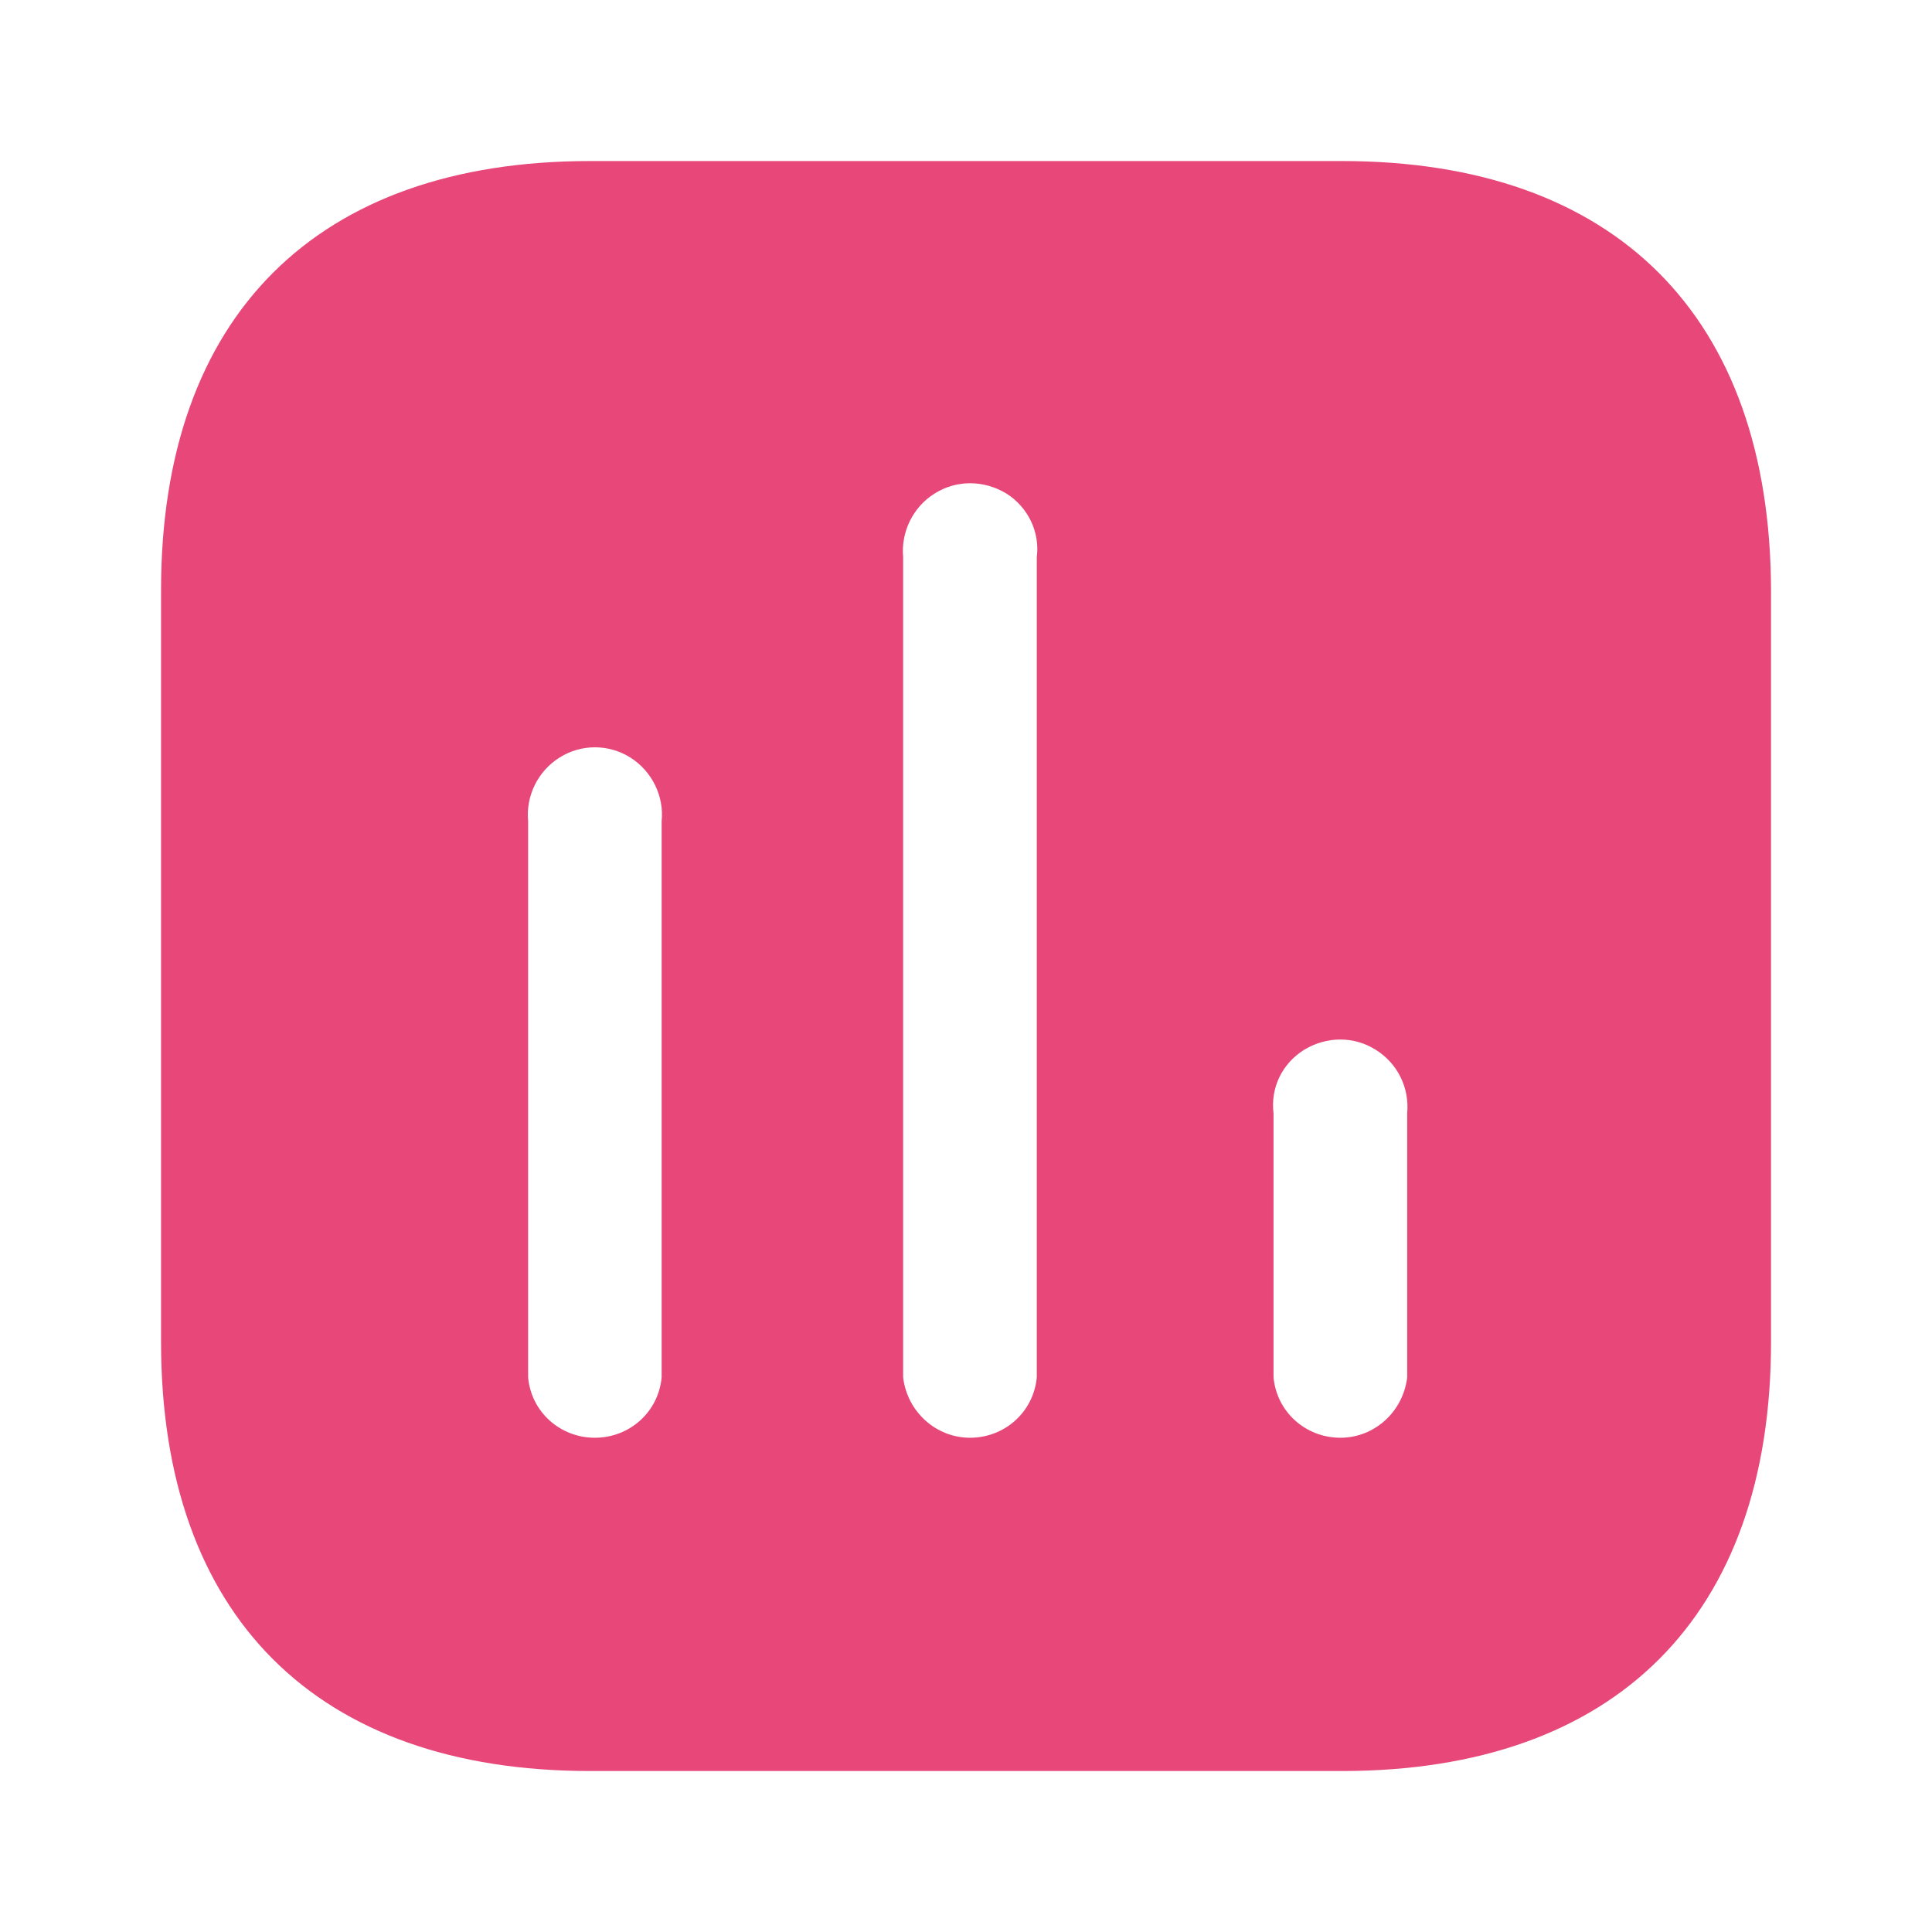 <svg width="28" height="28" viewBox="0 0 28 28" fill="none" xmlns="http://www.w3.org/2000/svg">
<path d="M19.448 2.334C23.416 2.334 25.656 4.584 25.667 8.552V19.449C25.667 23.416 23.416 25.667 19.448 25.667H8.552C4.584 25.667 2.334 23.416 2.334 19.449V8.552C2.334 4.584 4.584 2.334 8.552 2.334H19.448ZM14.584 7.152C14.256 6.954 13.86 6.954 13.546 7.152C13.229 7.349 13.056 7.712 13.089 8.074V19.962C13.149 20.464 13.568 20.837 14.058 20.837C14.561 20.837 14.979 20.464 15.026 19.962V8.074C15.073 7.712 14.899 7.349 14.584 7.152ZM9.136 10.979C8.821 10.781 8.423 10.781 8.109 10.979C7.793 11.177 7.619 11.538 7.654 11.901V19.962C7.699 20.464 8.119 20.837 8.621 20.837C9.124 20.837 9.543 20.464 9.589 19.962V11.901C9.626 11.538 9.449 11.177 9.136 10.979ZM19.938 15.214C19.624 15.016 19.227 15.016 18.901 15.214C18.584 15.412 18.411 15.761 18.457 16.136V19.962C18.504 20.464 18.923 20.837 19.426 20.837C19.916 20.837 20.334 20.464 20.394 19.962V16.136C20.428 15.761 20.254 15.412 19.938 15.214Z" fill="#E74779"/>
</svg>
